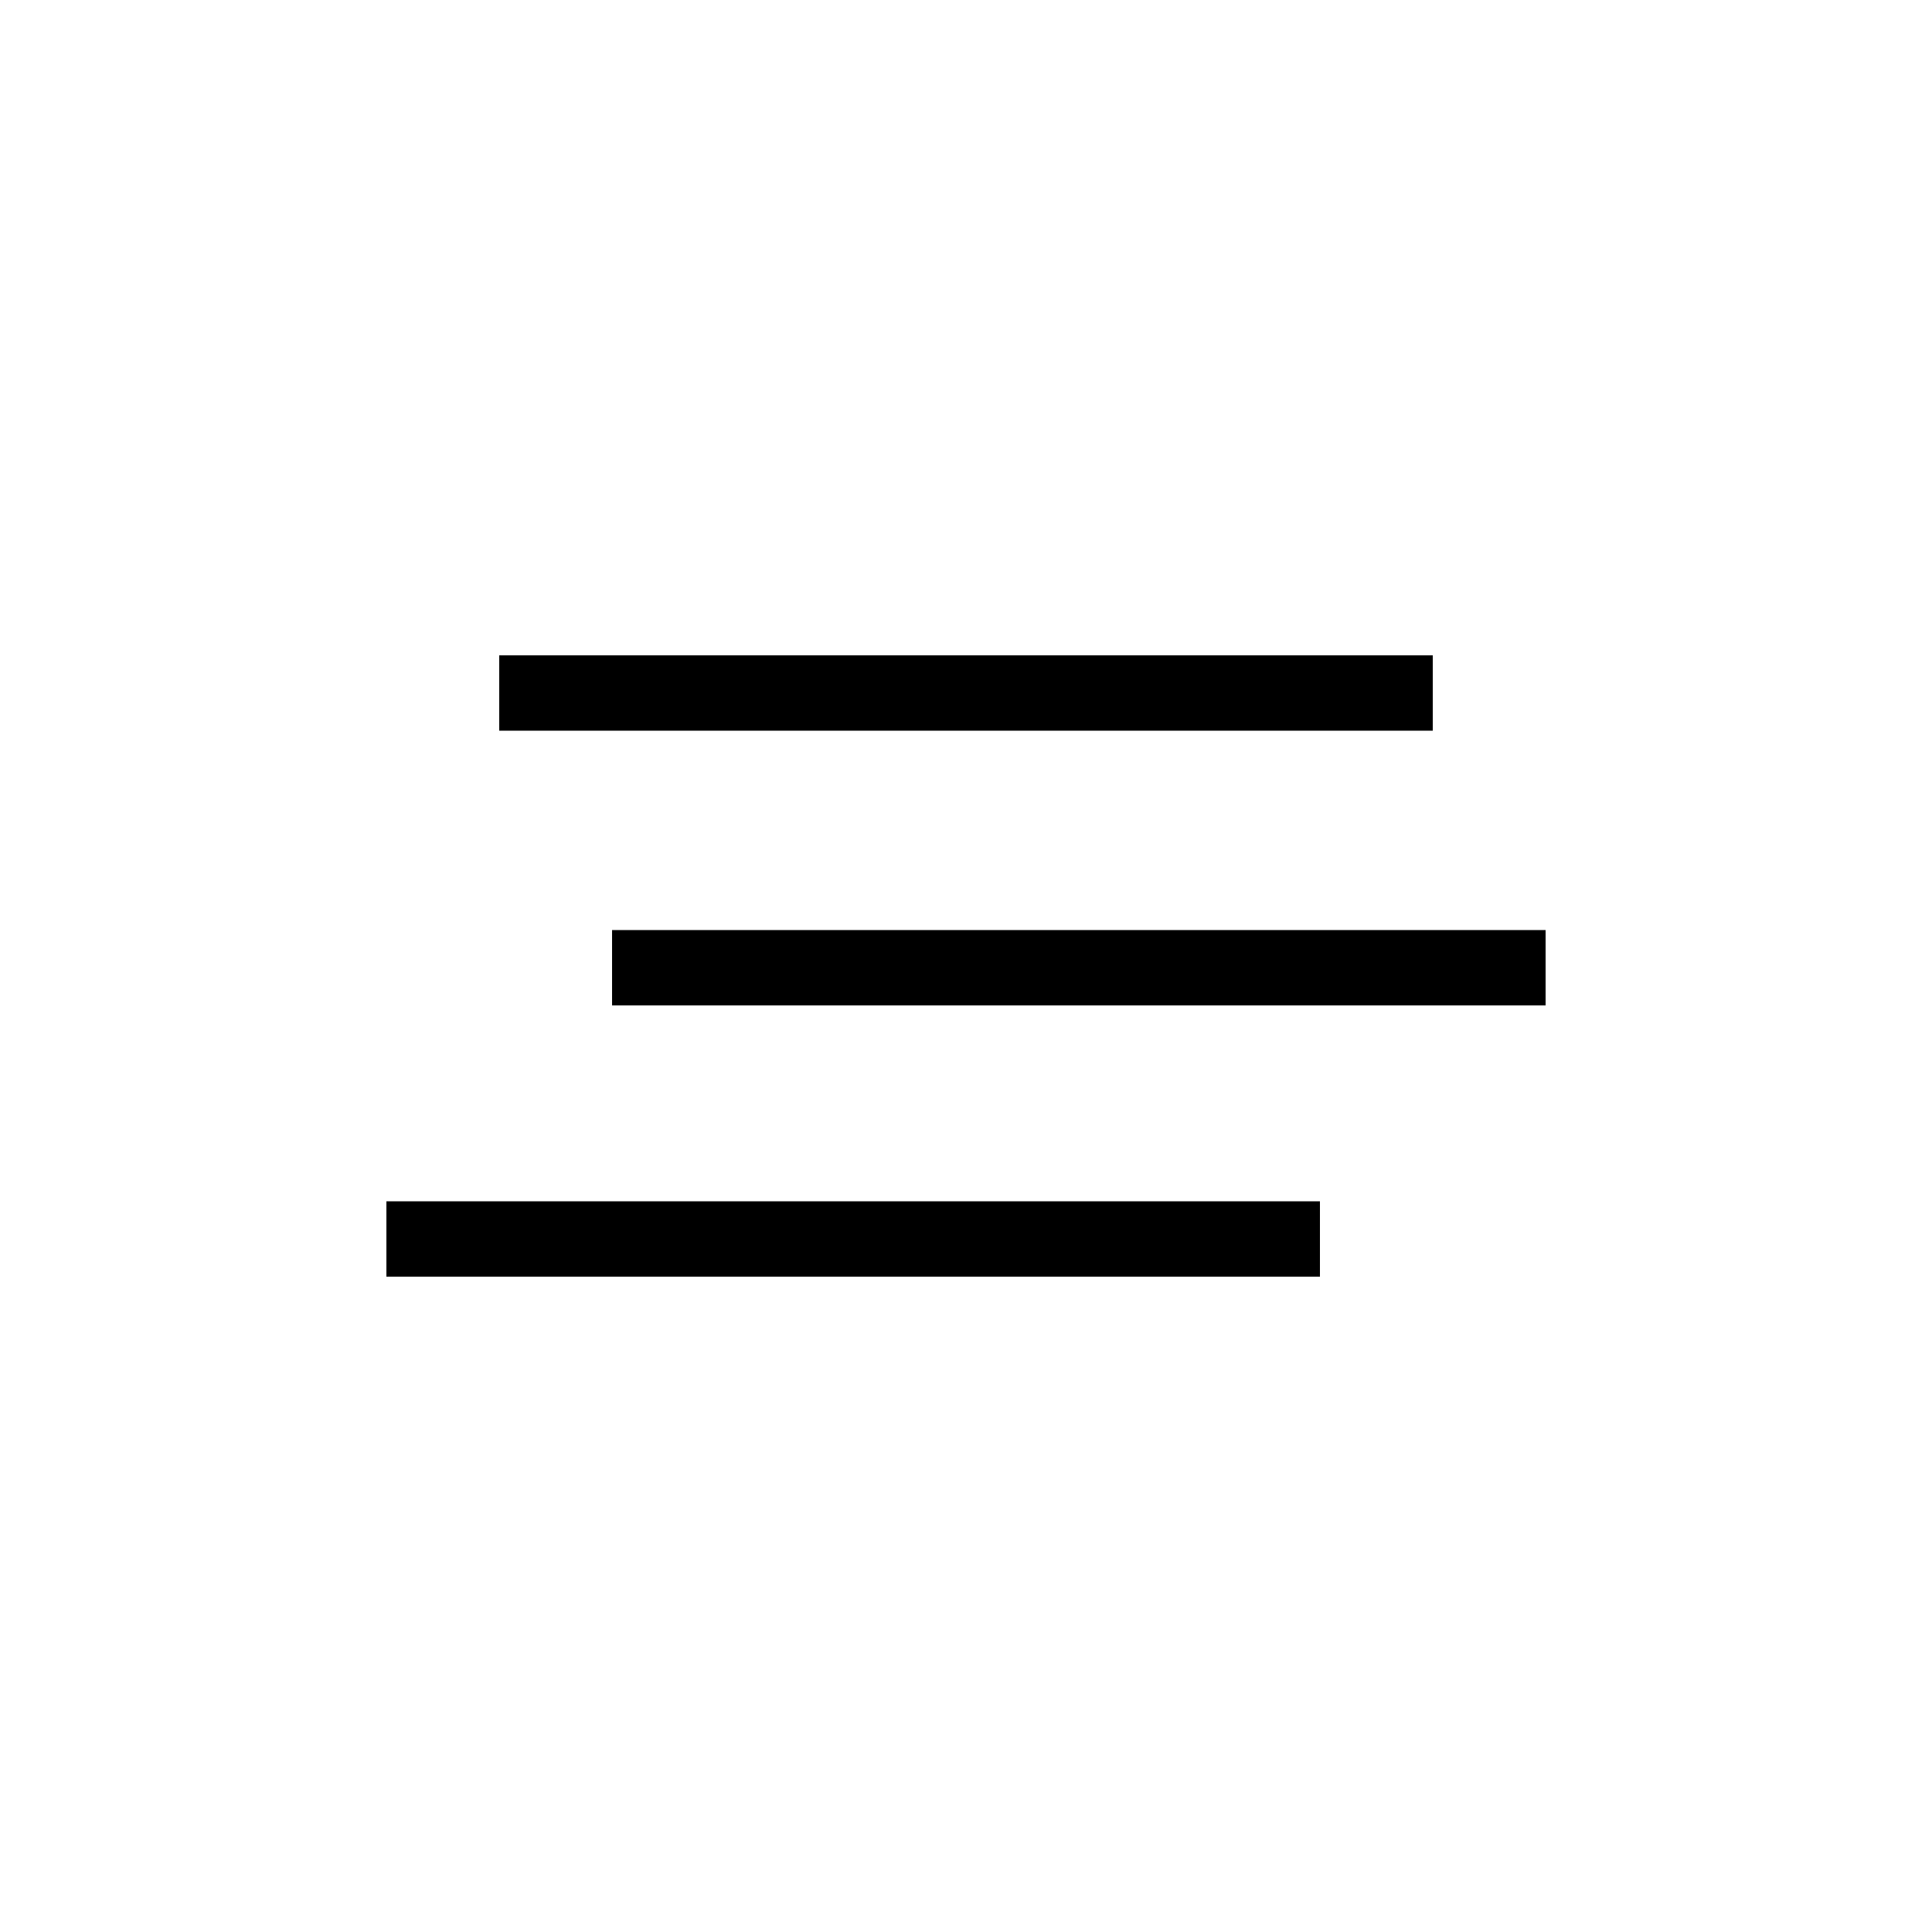 <?xml version="1.0" encoding="utf-8"?>
<!-- Generator: Adobe Illustrator 19.0.0, SVG Export Plug-In . SVG Version: 6.00 Build 0)  -->
<svg version="1.1" id="Layer_1" xmlns="http://www.w3.org/2000/svg" xmlns:xlink="http://www.w3.org/1999/xlink" x="0px" y="0px"
	 width="500px" height="500px" viewBox="0 0 500 500" style="enable-background:new 0 0 500 500;" xml:space="preserve">
<path d="M100,330.4v-19.5h241.6v19.5H100z M158.4,260.2v-19.5H400v19.5H158.4z M129.2,189.1v-19.5h241.6v19.5H129.2z"/>
</svg>
